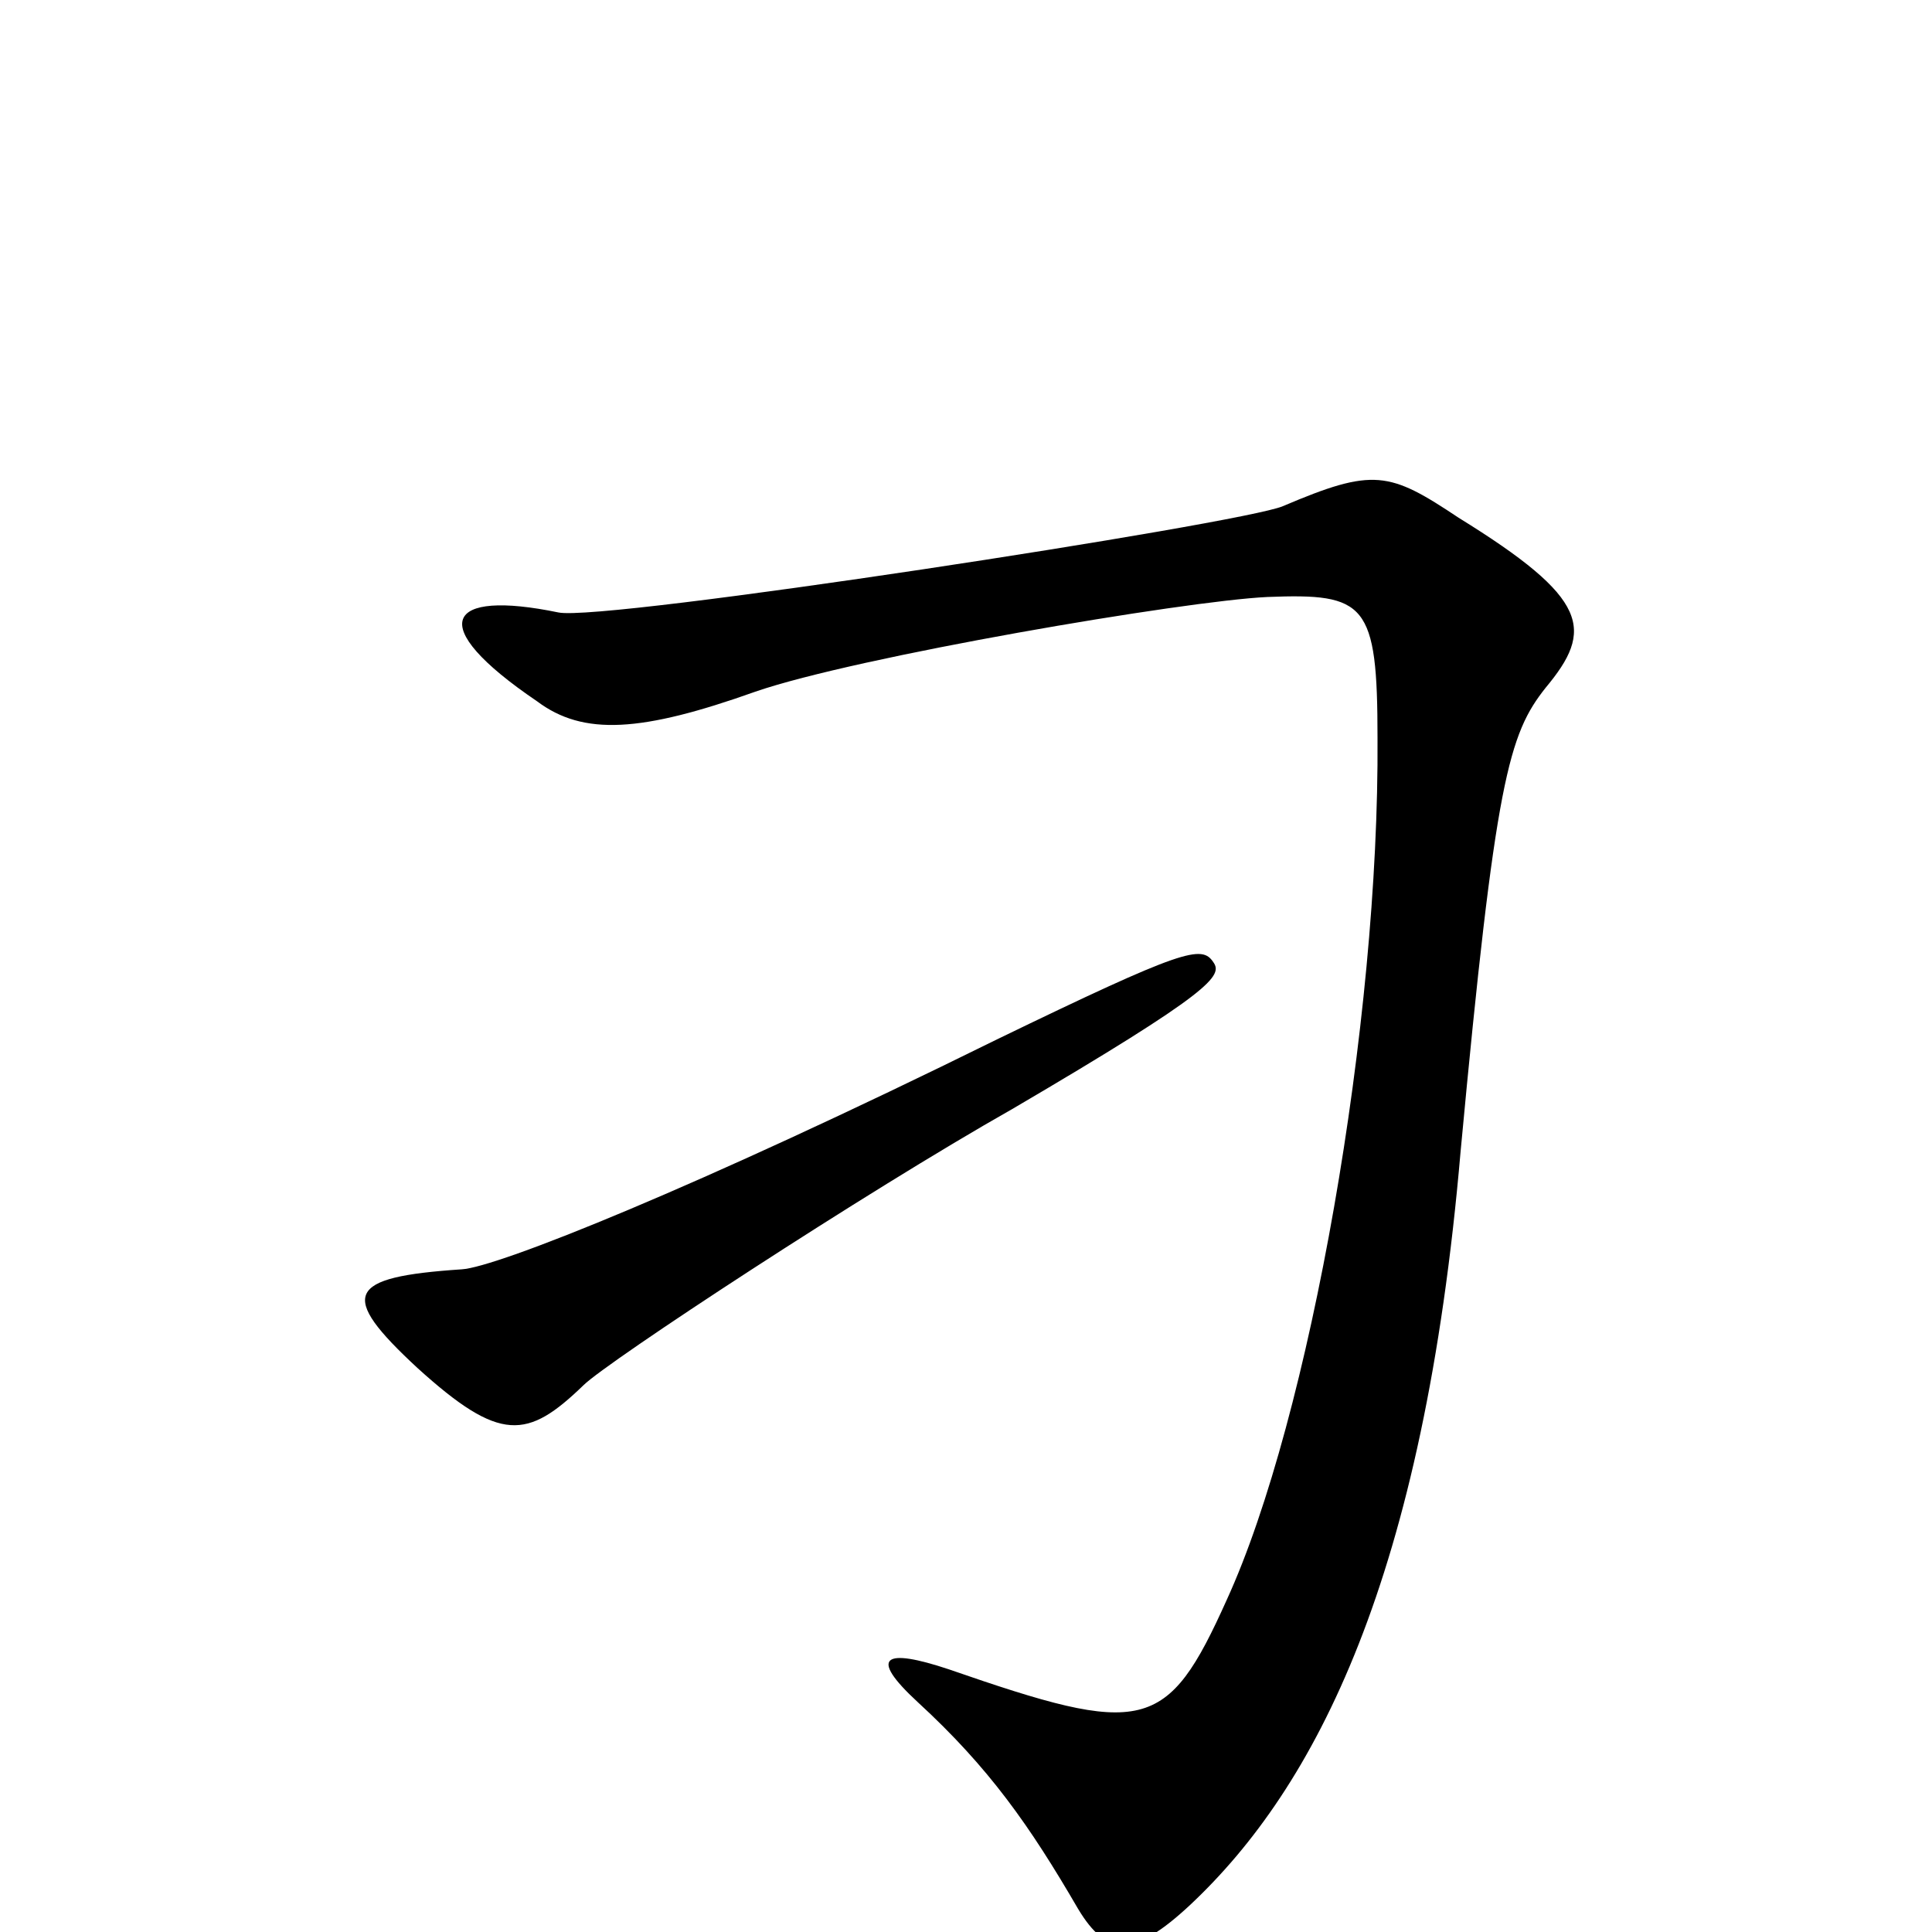 <svg xmlns="http://www.w3.org/2000/svg" viewBox="0 -1000 1000 1000">
	<path fill="#000000" d="M628 -502C622 -511 613 -509 516 -462C360 -385 257 -344 239 -343C179 -339 175 -330 216 -292C259 -253 273 -255 302 -283C314 -295 448 -383 524 -426C628 -487 633 -495 628 -502ZM800 -644C825 -674 823 -690 755 -732C719 -756 711 -758 664 -738C643 -729 312 -678 289 -683C231 -695 219 -677 278 -637C302 -619 332 -621 391 -642C443 -660 613 -689 656 -691C707 -693 713 -688 713 -618C714 -471 678 -266 635 -172C604 -103 592 -101 491 -136C458 -147 449 -143 475 -119C512 -85 533 -55 558 -12C573 13 587 13 616 -14C681 -75 737 -183 756 -404C774 -597 781 -620 800 -644Z"/>
</svg>